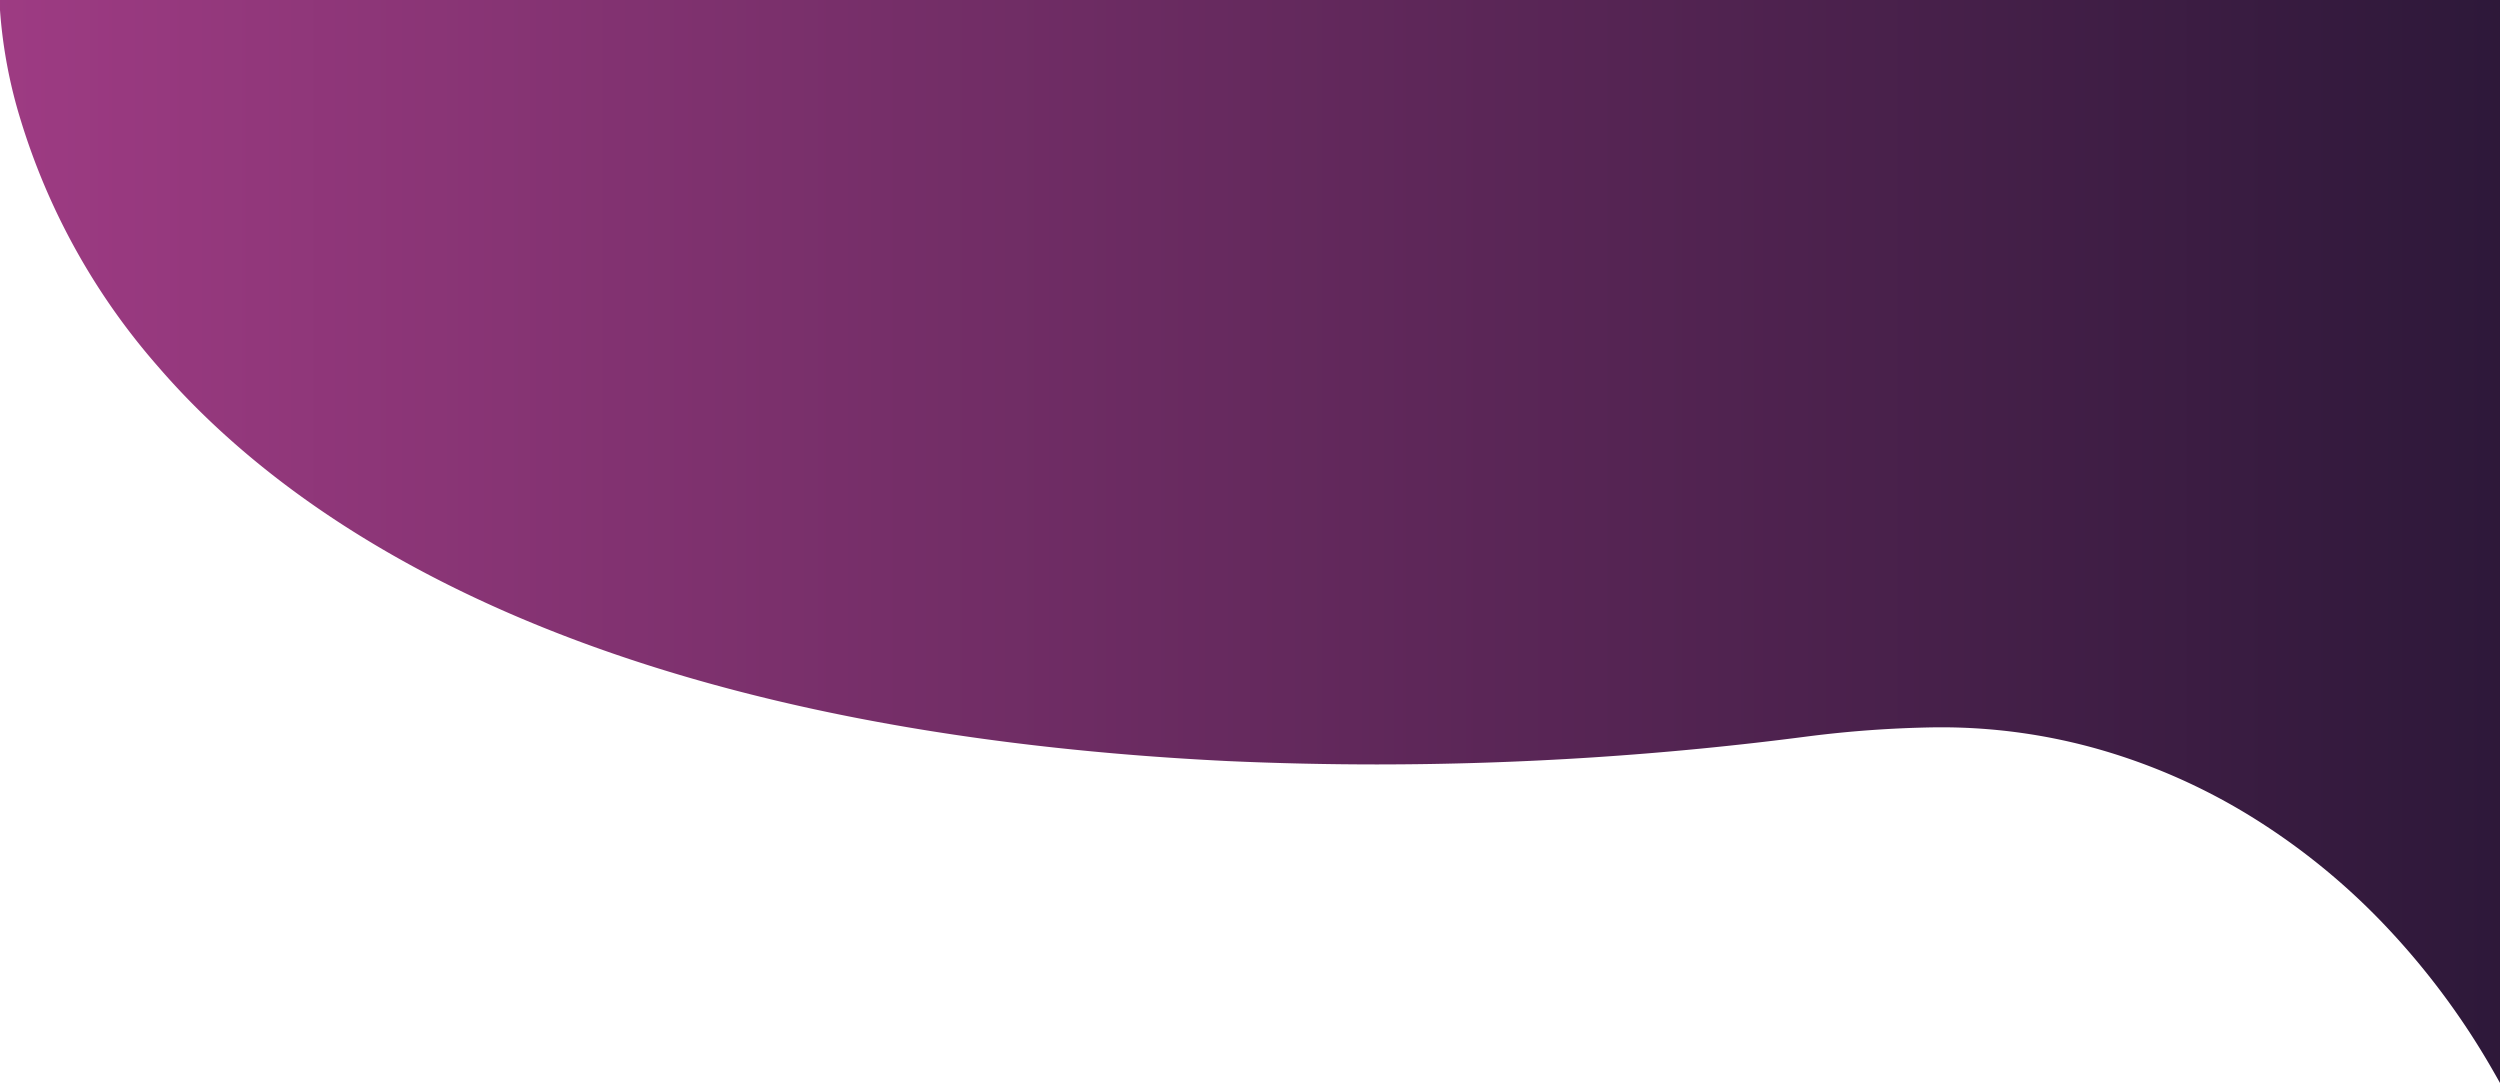 <svg xmlns="http://www.w3.org/2000/svg" xmlns:xlink="http://www.w3.org/1999/xlink" width="235" height="101.799" viewBox="0 0 235 101.799"><defs><style>.a{fill:url(#a);}</style><linearGradient id="a" y1="0.5" x2="1" y2="0.5" gradientUnits="objectBoundingBox"><stop offset="0" stop-color="#9e3b83"/><stop offset="1" stop-color="#2d1839"/></linearGradient></defs><path class="a" d="M235.032,101.8l0,0c-.346-.62-.685-1.215-1.01-1.77A70.98,70.98,0,0,0,223.83,86.576a62.957,62.957,0,0,0-12.383-9.938,57.179,57.179,0,0,0-13.966-6.159,54.091,54.091,0,0,0-14.939-2.112c-.265,0-.532,0-.8.005a106.772,106.772,0,0,0-11.7.84,313.483,313.483,0,0,1-40.561,2.645c-4.663,0-9.388-.106-14.043-.316C56.255,68.643,28.1,49.779,14.895,34.464A63.1,63.1,0,0,1,1.981,11.3,46.009,46.009,0,0,1,.032.949V0l235,0V101.8Z" transform="translate(-0.032 0)"/></svg>